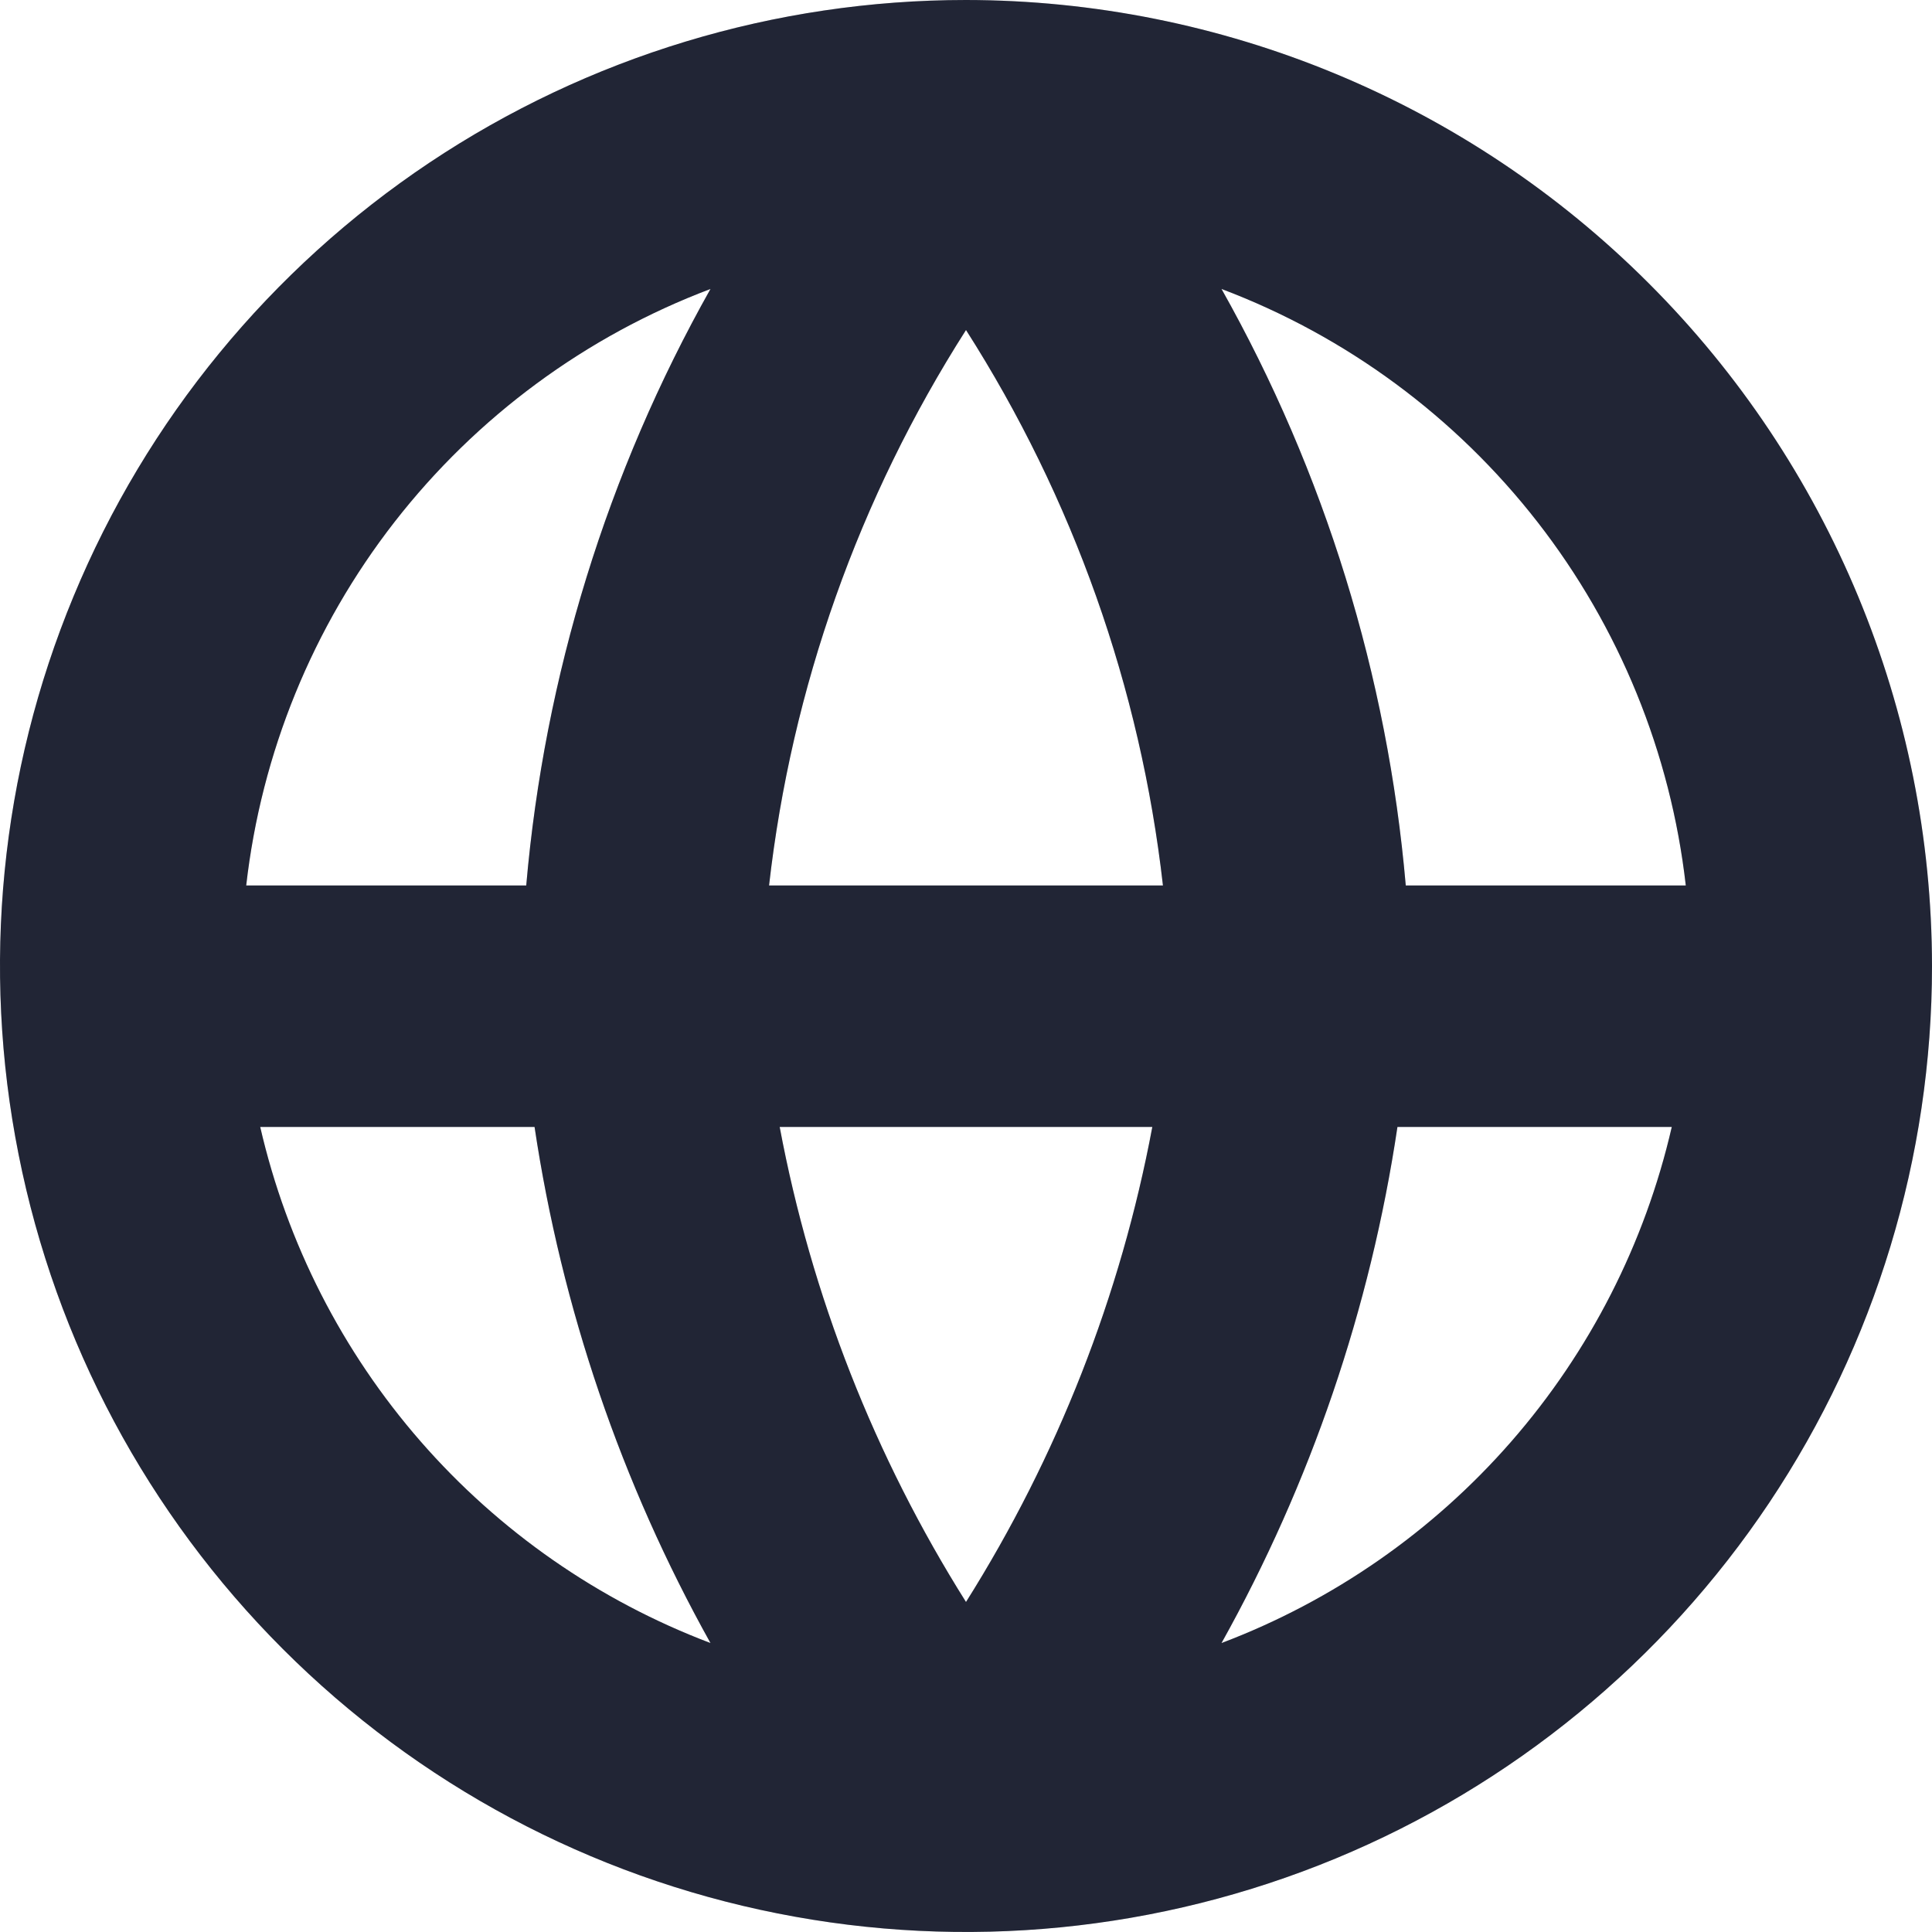 <svg width="16" height="16" viewBox="0 0 16 16" fill="none" xmlns="http://www.w3.org/2000/svg">
<path d="M8 0C6.418 0 4.871 0.469 3.555 1.348C2.24 2.227 1.214 3.477 0.609 4.939C0.003 6.4 -0.155 8.009 0.154 9.561C0.462 11.113 1.224 12.538 2.343 13.657C3.462 14.776 4.887 15.538 6.439 15.846C7.991 16.155 9.6 15.996 11.062 15.391C12.523 14.786 13.773 13.76 14.652 12.445C15.531 11.129 16 9.582 16 8C15.998 5.879 15.154 3.845 13.654 2.346C12.155 0.846 10.121 0.002 8 0ZM13.961 7.333H11.642C11.491 5.597 10.971 3.912 10.116 2.393C11.149 2.783 12.054 3.451 12.733 4.323C13.411 5.194 13.836 6.236 13.961 7.333ZM6.457 9.333H9.543C9.281 10.73 8.757 12.064 8 13.267C7.243 12.064 6.719 10.73 6.457 9.333ZM6.369 7.333C6.555 5.696 7.113 4.123 8 2.733C8.887 4.123 9.445 5.696 9.631 7.333H6.369ZM5.884 2.393C5.029 3.912 4.509 5.597 4.358 7.333H2.039C2.164 6.236 2.589 5.194 3.267 4.323C3.946 3.451 4.851 2.783 5.884 2.393ZM2.155 9.333H4.427C4.652 10.834 5.145 12.282 5.884 13.607C4.959 13.257 4.134 12.683 3.484 11.938C2.833 11.192 2.377 10.297 2.155 9.333ZM10.116 13.607C10.855 12.282 11.349 10.834 11.573 9.333H13.845C13.623 10.297 13.167 11.192 12.516 11.938C11.866 12.683 11.041 13.257 10.116 13.607Z" fill="#292E42"/>
<path d="M8 0C6.418 0 4.871 0.469 3.555 1.348C2.24 2.227 1.214 3.477 0.609 4.939C0.003 6.4 -0.155 8.009 0.154 9.561C0.462 11.113 1.224 12.538 2.343 13.657C3.462 14.776 4.887 15.538 6.439 15.846C7.991 16.155 9.6 15.996 11.062 15.391C12.523 14.786 13.773 13.76 14.652 12.445C15.531 11.129 16 9.582 16 8C15.998 5.879 15.154 3.845 13.654 2.346C12.155 0.846 10.121 0.002 8 0ZM13.961 7.333H11.642C11.491 5.597 10.971 3.912 10.116 2.393C11.149 2.783 12.054 3.451 12.733 4.323C13.411 5.194 13.836 6.236 13.961 7.333ZM6.457 9.333H9.543C9.281 10.73 8.757 12.064 8 13.267C7.243 12.064 6.719 10.73 6.457 9.333ZM6.369 7.333C6.555 5.696 7.113 4.123 8 2.733C8.887 4.123 9.445 5.696 9.631 7.333H6.369ZM5.884 2.393C5.029 3.912 4.509 5.597 4.358 7.333H2.039C2.164 6.236 2.589 5.194 3.267 4.323C3.946 3.451 4.851 2.783 5.884 2.393ZM2.155 9.333H4.427C4.652 10.834 5.145 12.282 5.884 13.607C4.959 13.257 4.134 12.683 3.484 11.938C2.833 11.192 2.377 10.297 2.155 9.333ZM10.116 13.607C10.855 12.282 11.349 10.834 11.573 9.333H13.845C13.623 10.297 13.167 11.192 12.516 11.938C11.866 12.683 11.041 13.257 10.116 13.607Z" fill="black" fill-opacity="0.2"/>
</svg>
